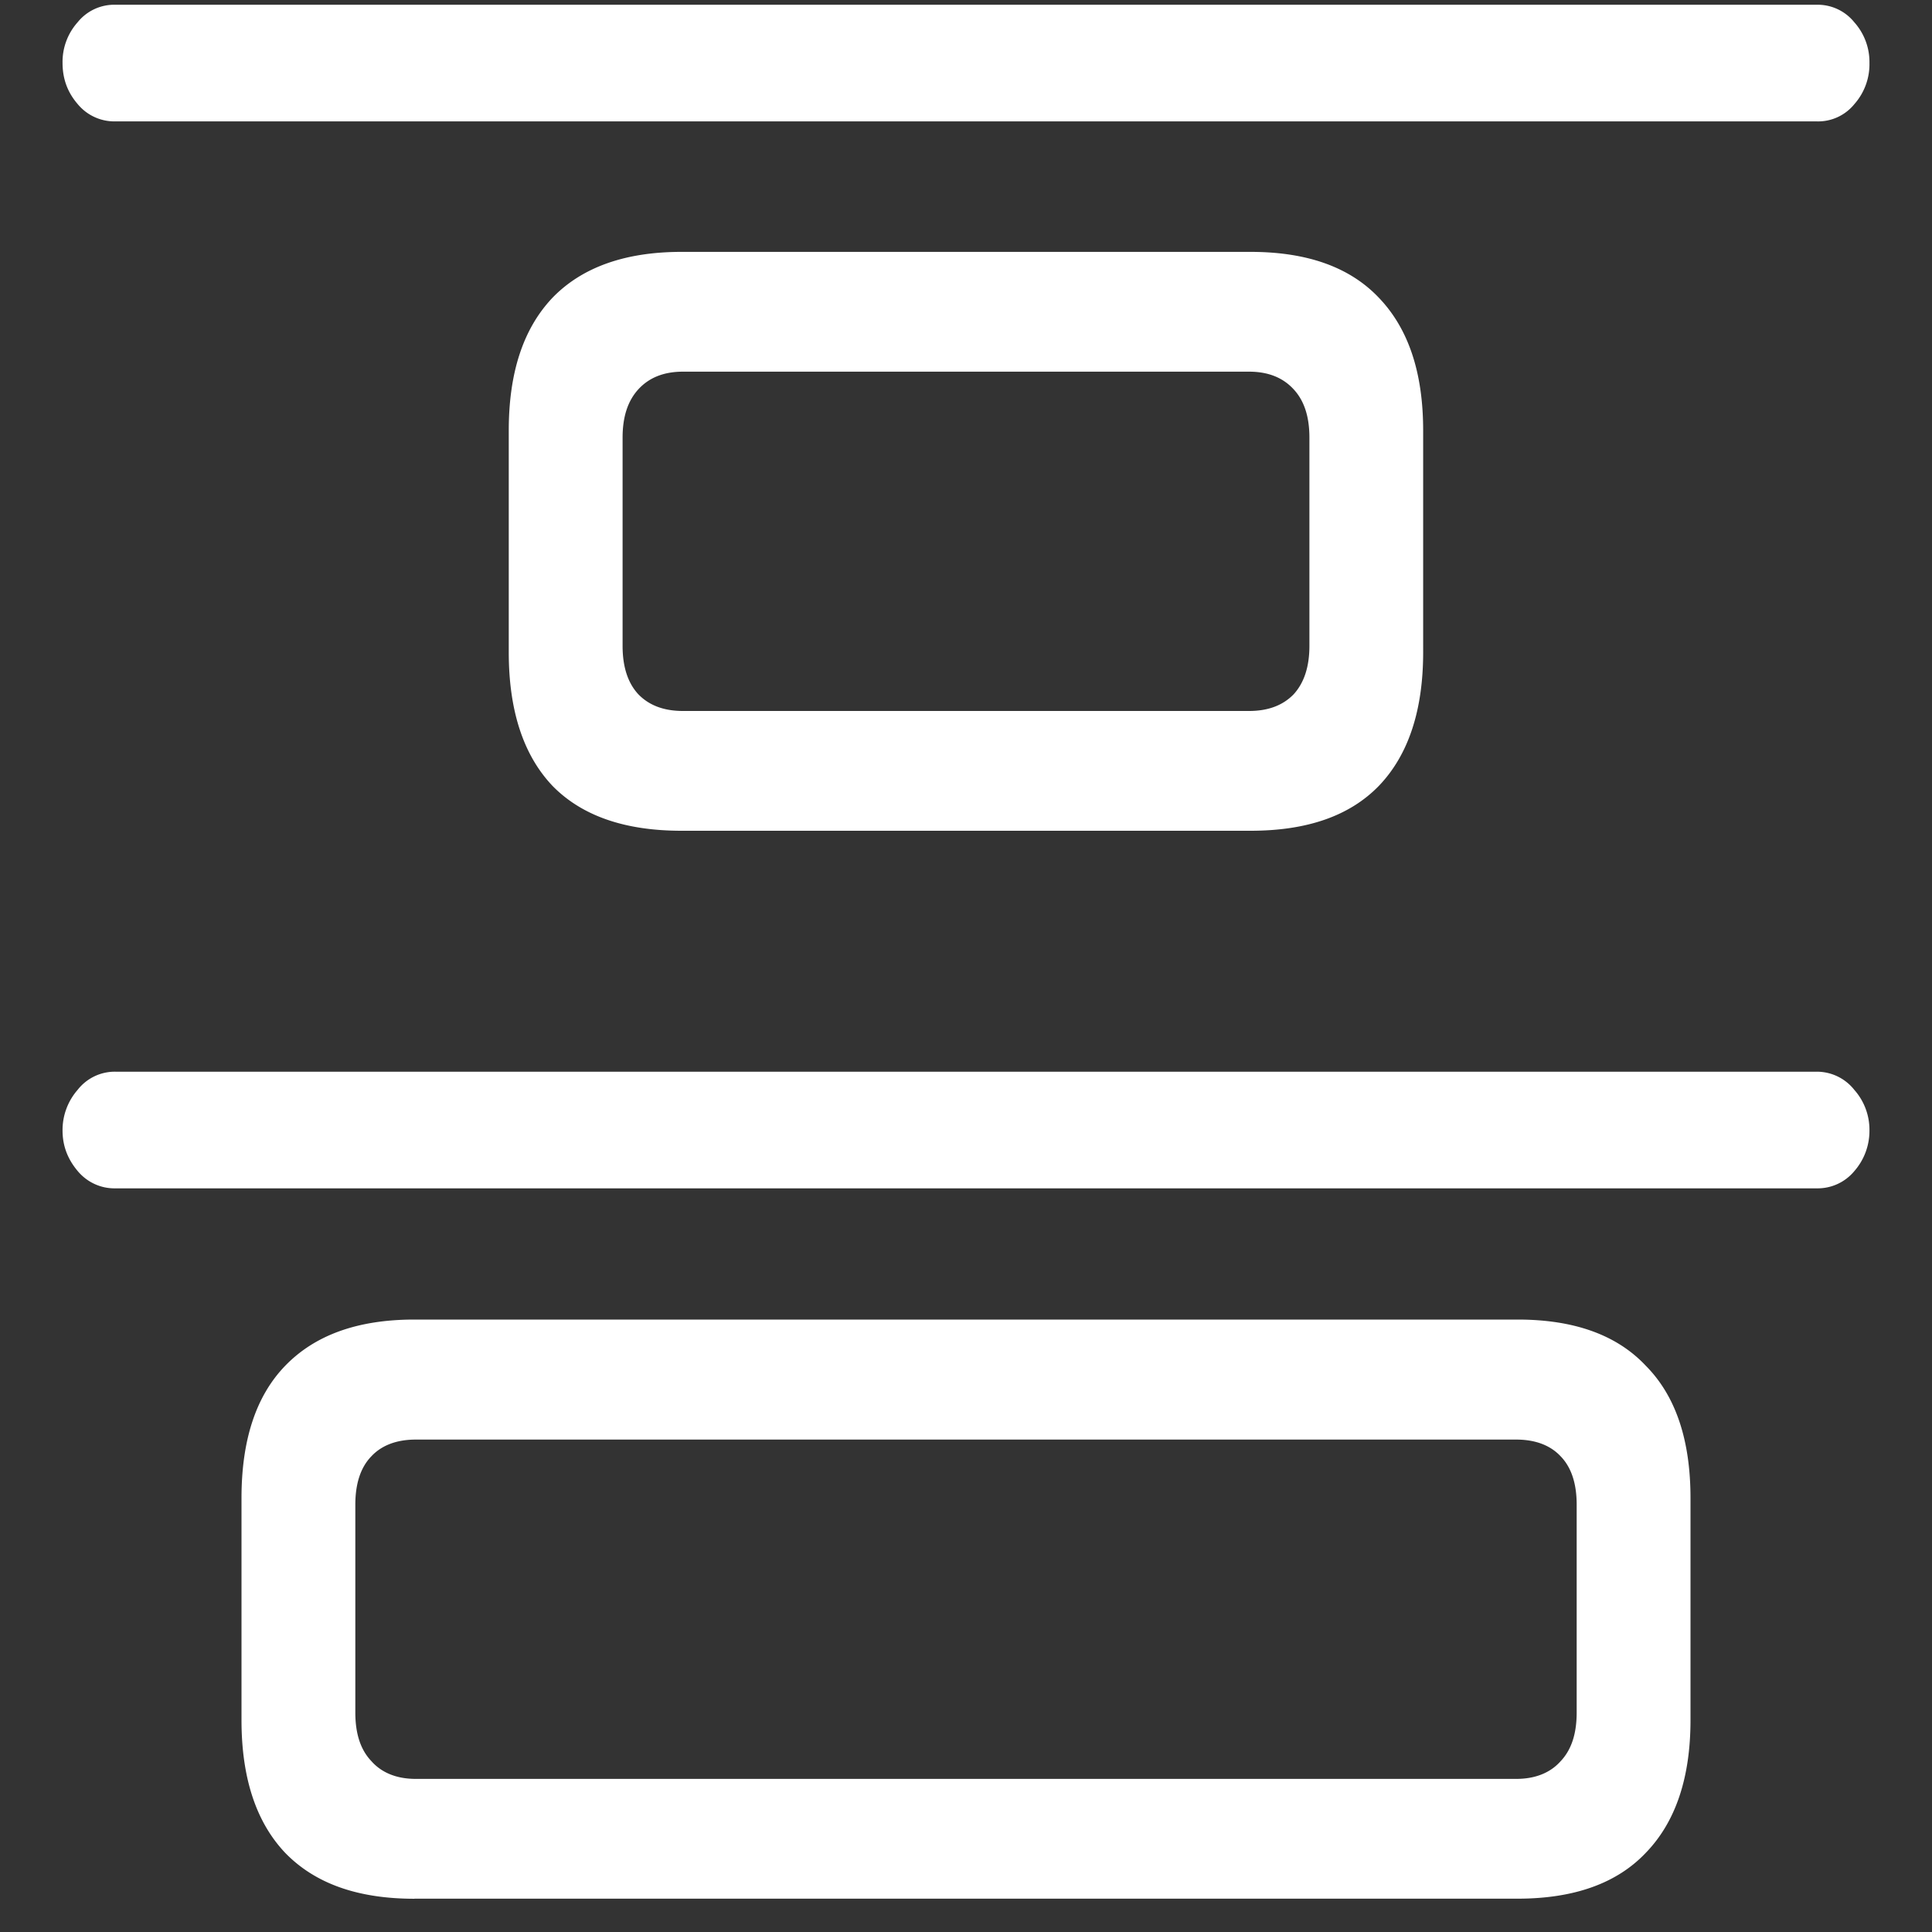 <svg xmlns="http://www.w3.org/2000/svg" width="24" height="24"><rect width="100%" height="100%" fill="#333333" stroke="none"/><path style="stroke:none;fill-rule:nonzero;fill:#fff;fill-opacity:1" d="M1.434 1.508h21.132a.58.58 0 0 0 .47-.215.748.748 0 0 0 .187-.512.74.74 0 0 0-.188-.504.584.584 0 0 0-.469-.218H1.434a.584.584 0 0 0-.47.218.74.74 0 0 0-.187.504c0 .2.063.367.188.512a.592.592 0 0 0 .469.215Zm7.03 8.812h7.071c.7 0 1.23-.183 1.594-.558.367-.383.55-.938.55-1.66V5.348c0-.72-.183-1.266-.55-1.649-.363-.383-.895-.57-1.594-.57h-7.07c-.7 0-1.235.191-1.602.57-.363.383-.543.93-.543 1.649v2.754c0 .722.18 1.277.543 1.66.367.375.903.558 1.602.558Zm.02-1.488c-.238 0-.421-.07-.554-.207-.13-.14-.196-.34-.196-.602V5.438c0-.266.067-.461.196-.602.133-.145.316-.219.554-.219h7.032c.238 0 .421.074.554.219.13.14.196.336.196.601v2.586c0 .262-.067.461-.196.602-.133.137-.316.207-.554.207Zm-7.05 5.93h21.132a.592.592 0 0 0 .47-.215.759.759 0 0 0 .187-.504.747.747 0 0 0-.188-.504.592.592 0 0 0-.469-.226H1.434a.586.586 0 0 0-.47.226.759.759 0 0 0-.187.504c0 .191.063.355.188.504.117.14.289.219.469.215Zm3.714 8.824h13.704c.703 0 1.234-.191 1.593-.57.371-.383.555-.934.555-1.649V18.61c0-.722-.184-1.27-.555-1.644-.36-.383-.89-.574-1.593-.574H5.148c-.703 0-1.234.191-1.605.574-.363.375-.543.922-.543 1.644v2.758c0 .715.18 1.266.543 1.649.371.382.902.57 1.605.57Zm.016-1.488c-.234 0-.422-.075-.55-.22-.134-.14-.2-.339-.2-.605v-2.582c0-.261.066-.464.2-.601.128-.137.316-.207.55-.207h13.672c.234 0 .422.07.55.207.134.137.2.34.2.601v2.582c0 .266-.066.465-.2.606-.128.144-.316.219-.55.219Zm0 0"/></svg>